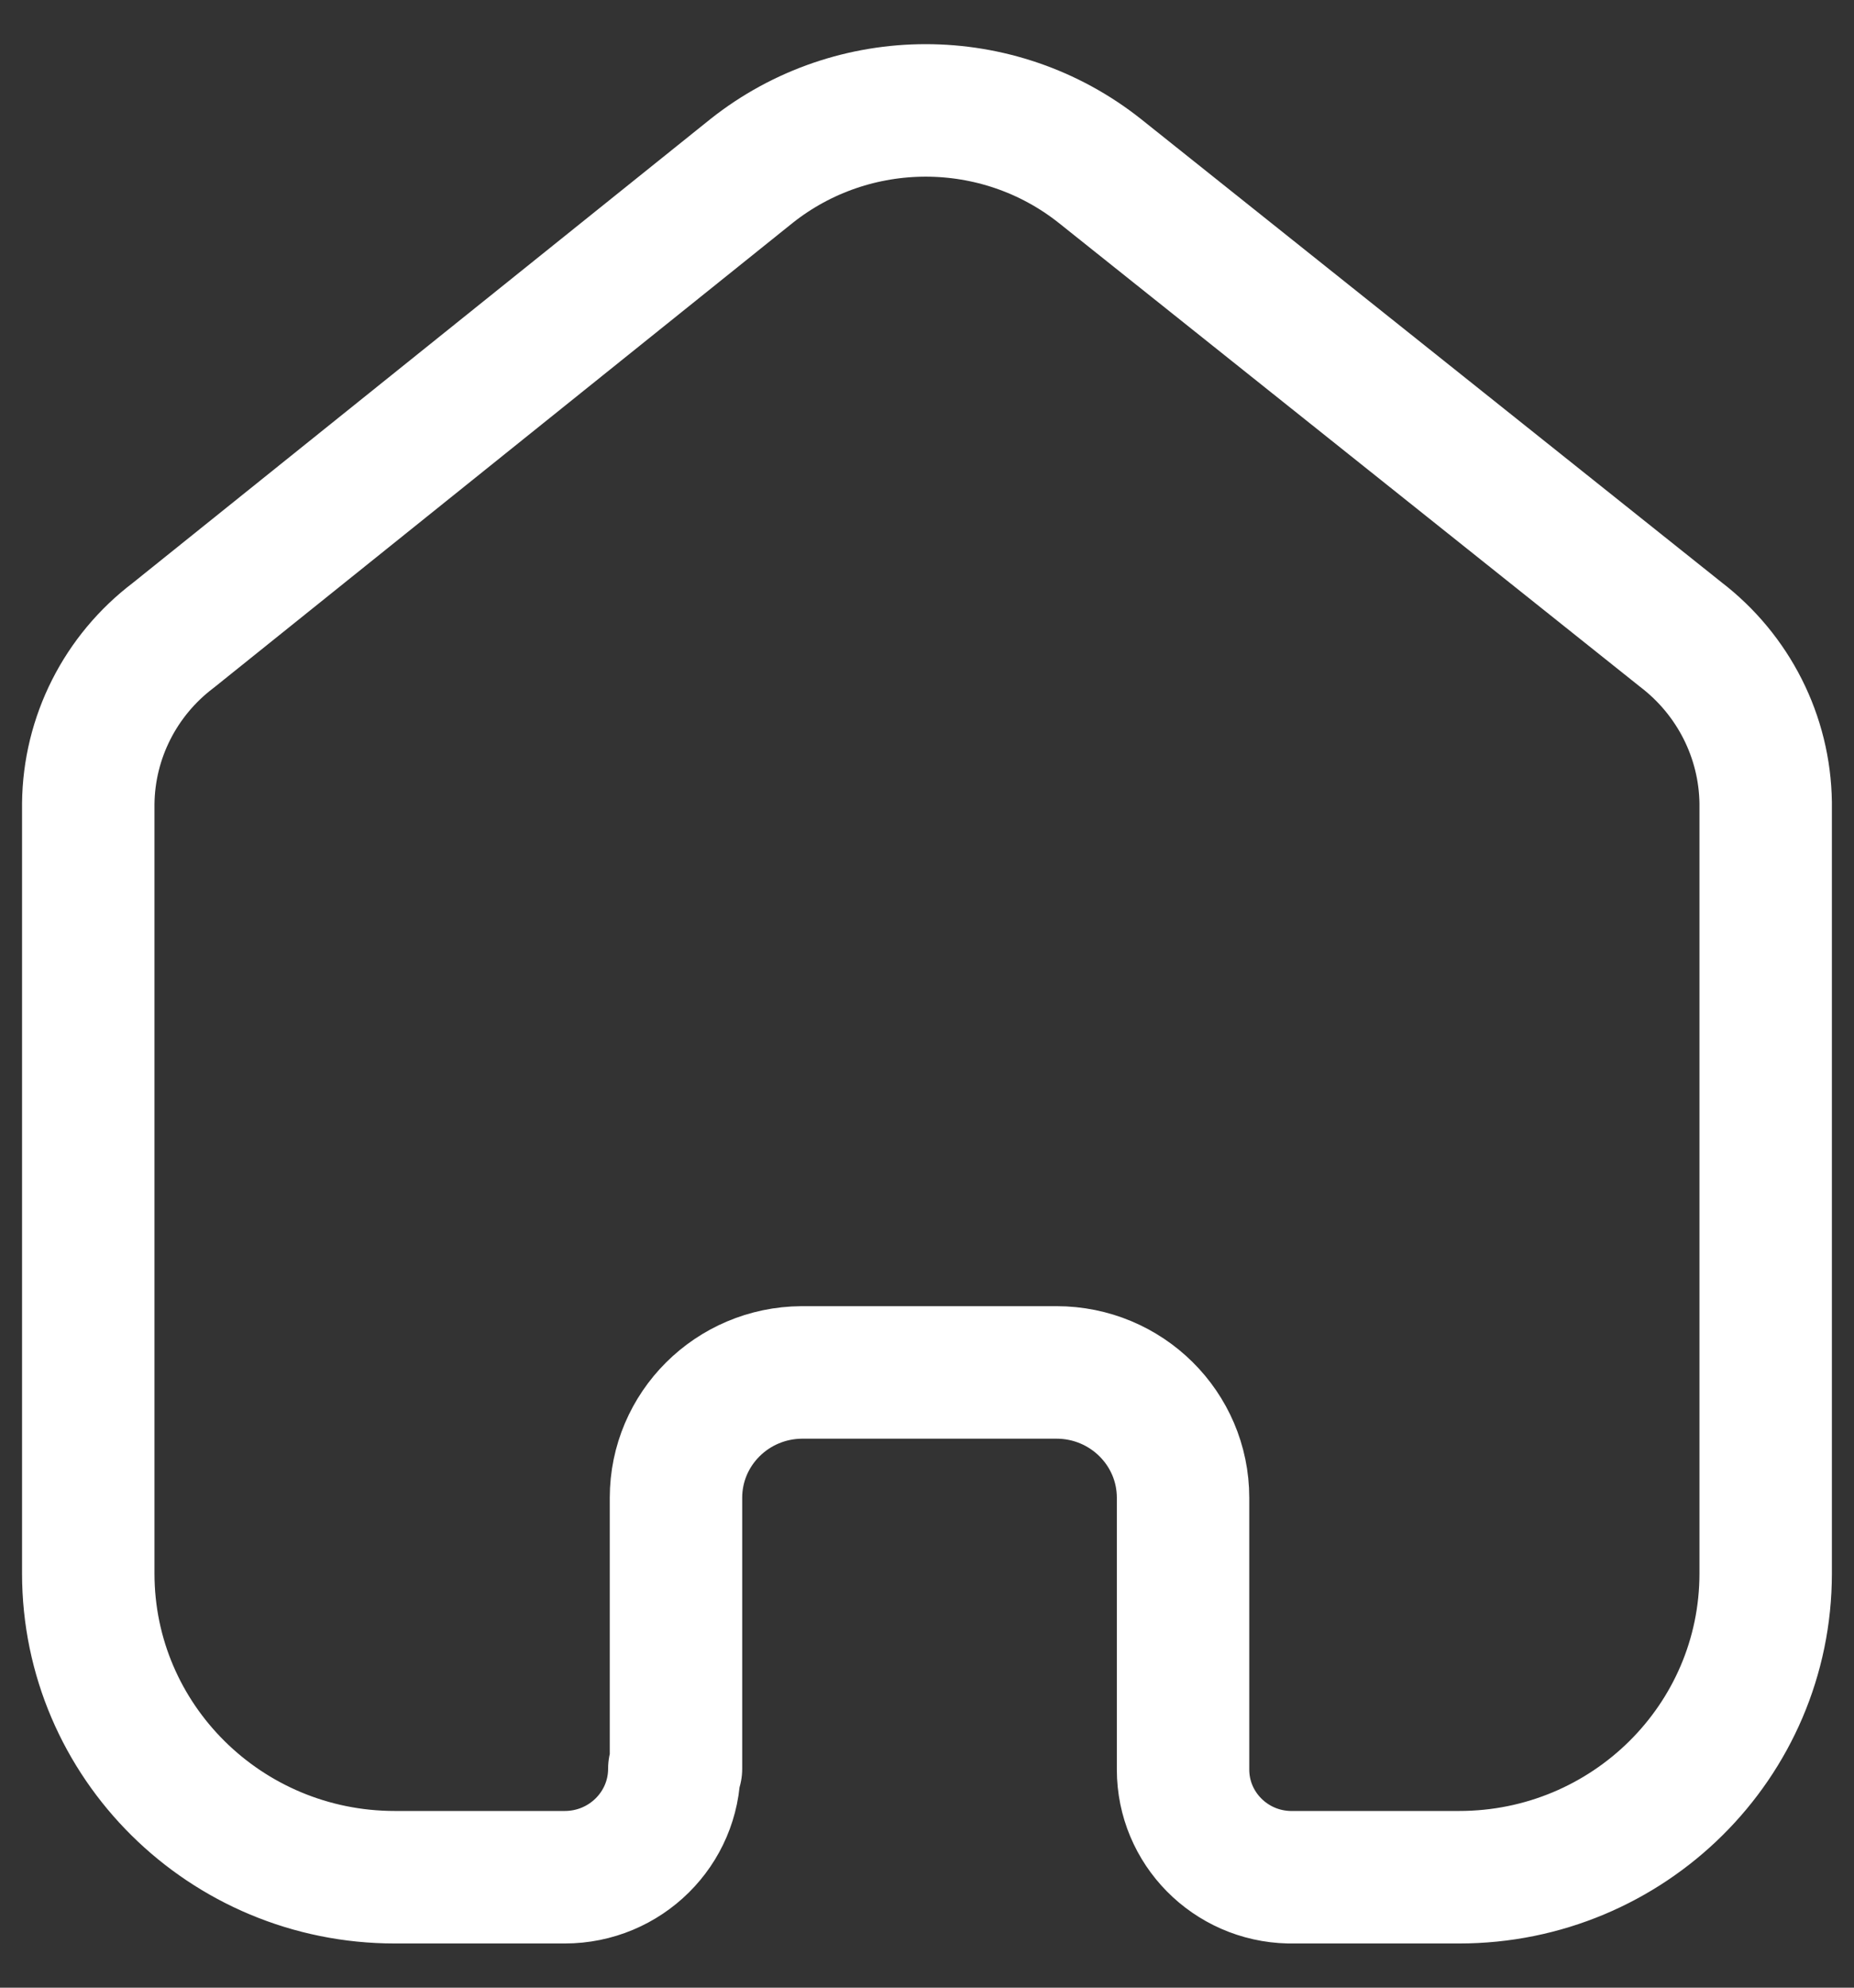 <svg width="28" height="30" viewBox="0 0 28 30" fill="none" xmlns="http://www.w3.org/2000/svg">
<rect x="0" y="0" width="28" height="30" fill="#333333" stroke="none"/>
<path d="M10.209 26.695V22.606C10.209 21.566 11.057 20.721 12.108 20.714H15.956C17.011 20.714 17.867 21.561 17.867 22.606V22.606V26.708C17.867 27.591 18.579 28.313 19.47 28.333H22.036C24.593 28.333 26.666 26.281 26.666 23.749V23.749V12.117C26.653 11.121 26.18 10.186 25.384 9.577L16.61 2.58C15.073 1.362 12.888 1.362 11.351 2.58L2.616 9.59C1.816 10.196 1.343 11.133 1.333 12.13V23.749C1.333 26.281 3.406 28.333 5.964 28.333H8.529C9.443 28.333 10.184 27.6 10.184 26.695V26.695" stroke="white" stroke-width="2" stroke-linecap="round" stroke-linejoin="round"/>
</svg>

